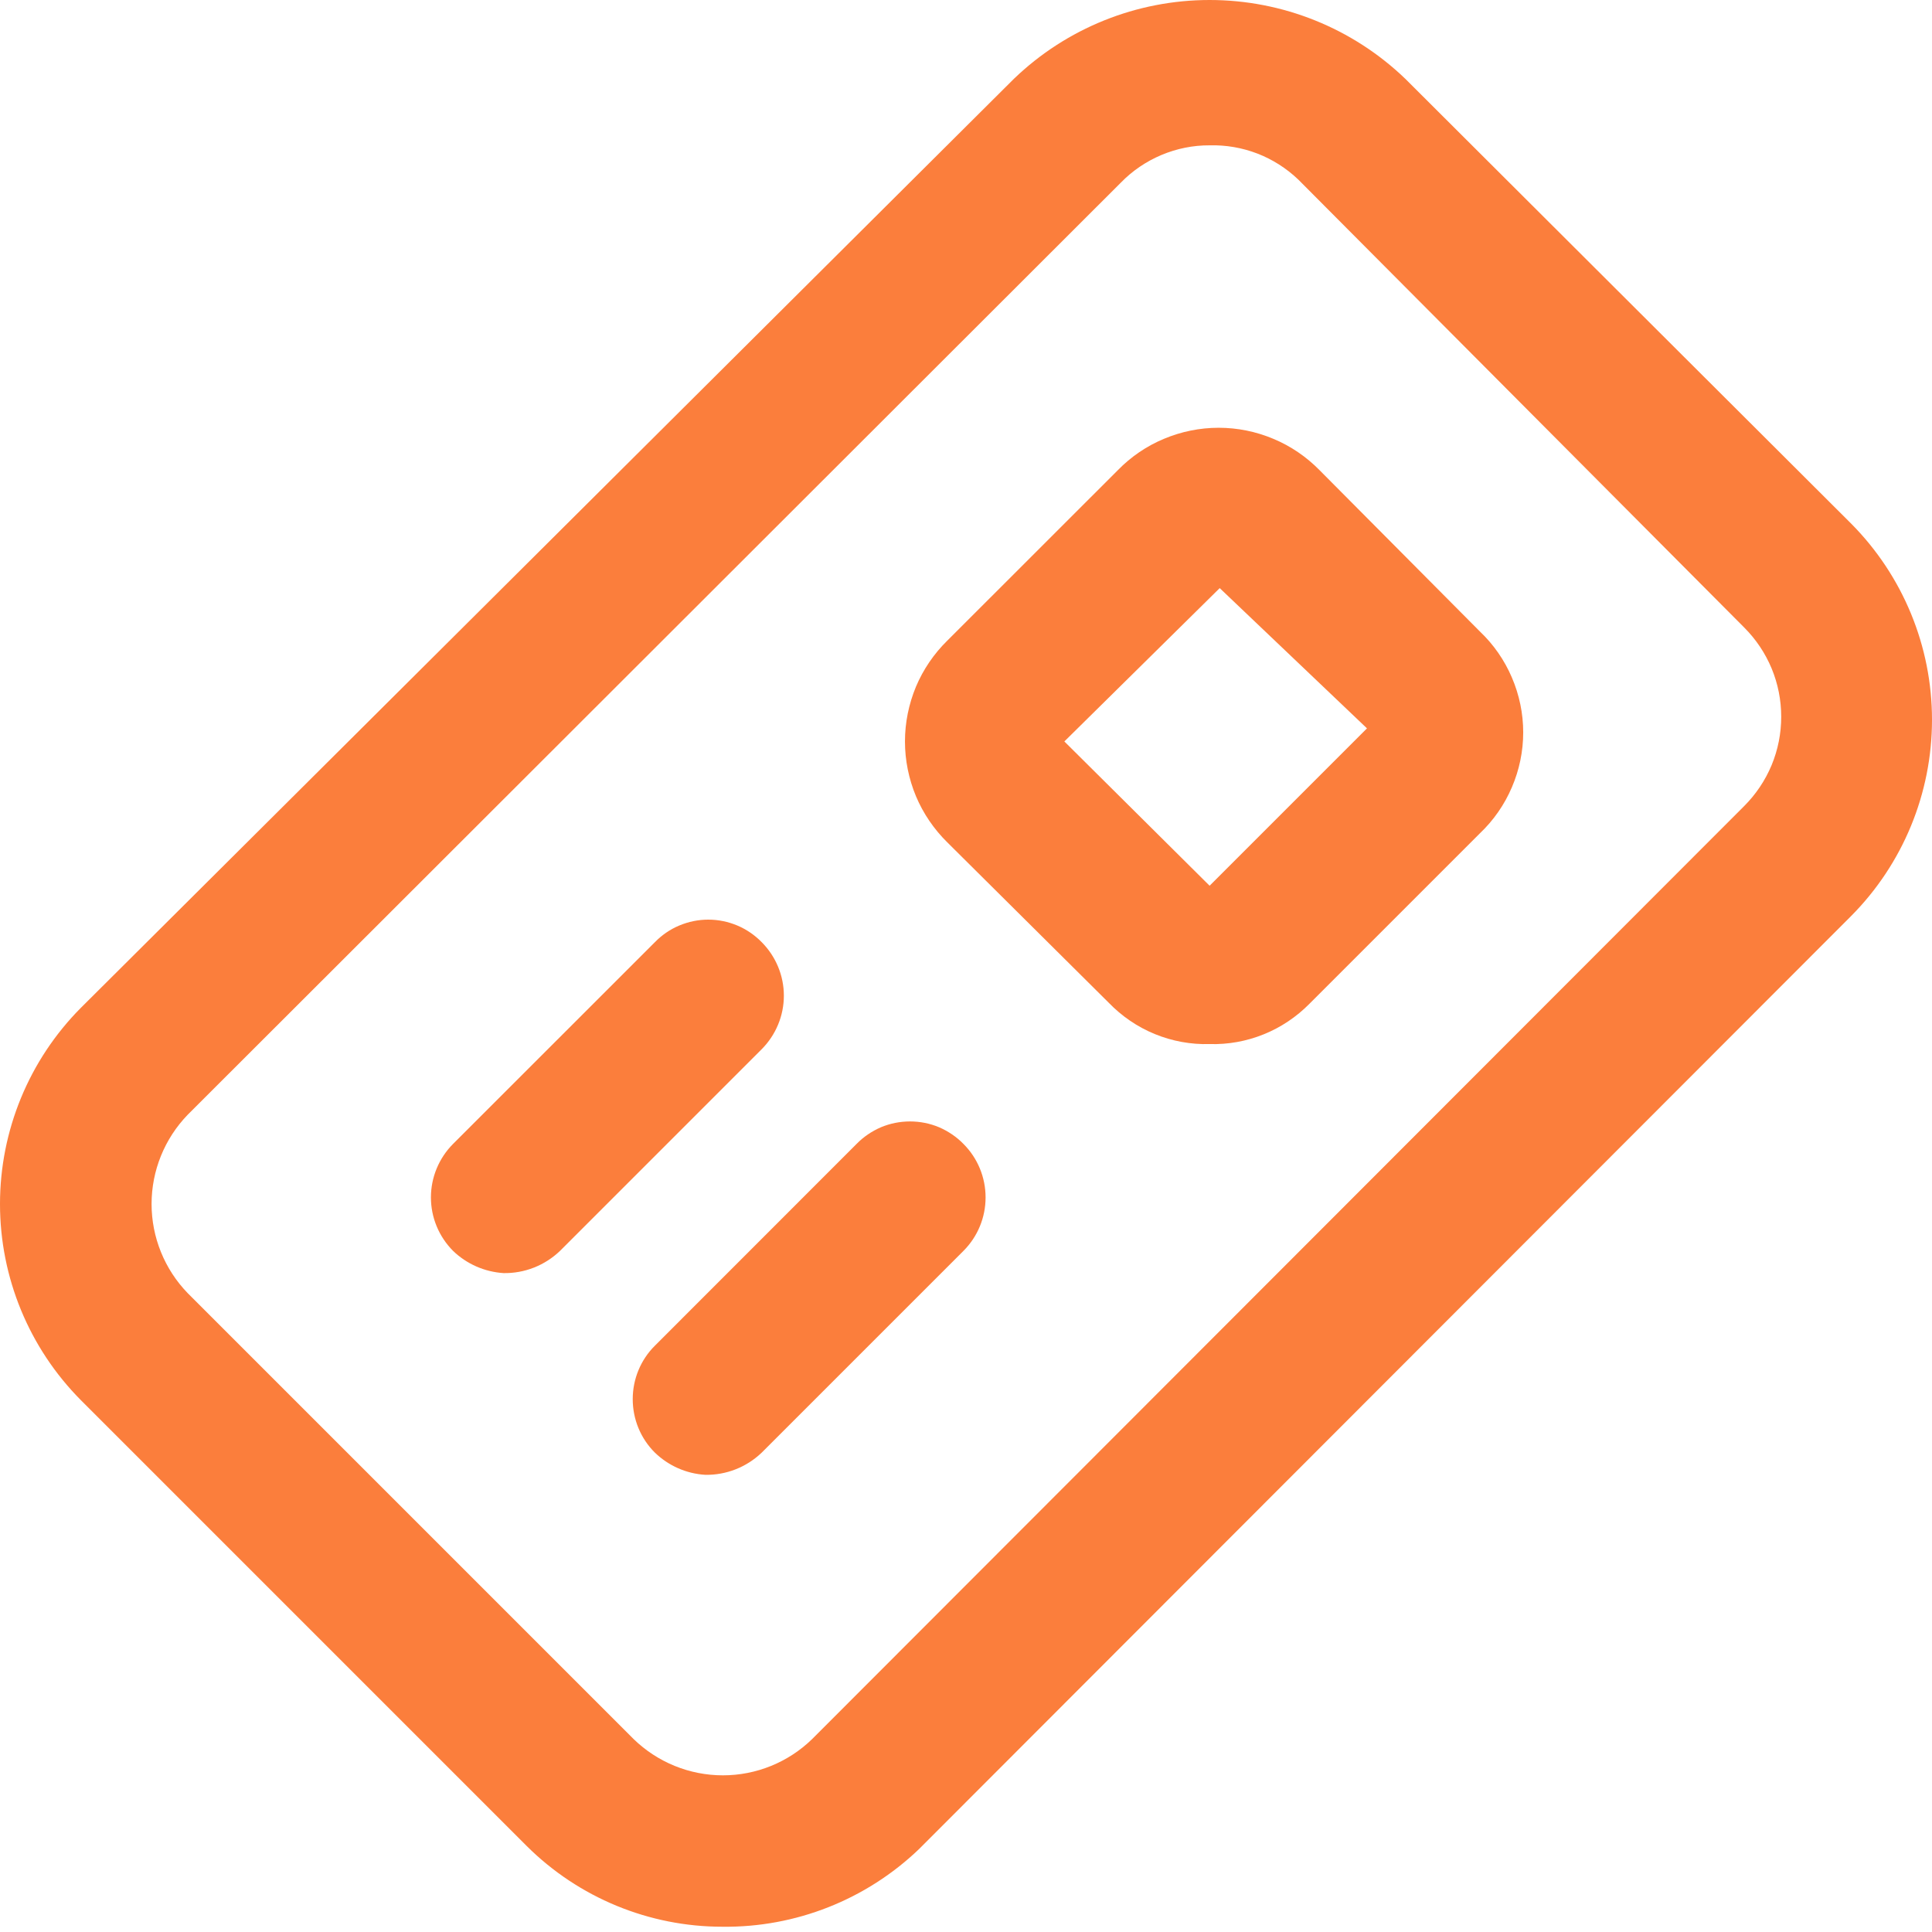 <svg width="22" height="22" viewBox="0 0 22 22" fill="none" xmlns="http://www.w3.org/2000/svg">
<path d="M8.226 21.94C7.391 21.94 6.59 21.61 5.998 21.021L0.921 15.944C0.331 15.35 0 14.547 0 13.71C0 12.873 0.331 12.07 0.921 11.476L11.546 0.897C12.145 0.321 12.943 0 13.774 0C14.605 0 15.403 0.321 16.002 0.897L21.079 5.962C21.669 6.556 22 7.359 22 8.196C22 9.034 21.669 9.837 21.079 10.431L10.466 21.055C9.864 21.632 9.06 21.95 8.226 21.94ZM13.774 1.655C13.585 1.654 13.399 1.692 13.225 1.765C13.052 1.838 12.894 1.945 12.763 2.08L2.138 12.693C1.874 12.966 1.726 13.33 1.726 13.71C1.726 14.089 1.874 14.454 2.138 14.726L7.215 19.803C7.488 20.068 7.852 20.216 8.232 20.216C8.611 20.216 8.976 20.068 9.248 19.803L19.861 9.179C19.995 9.045 20.101 8.887 20.174 8.712C20.246 8.538 20.283 8.351 20.283 8.162C20.283 7.973 20.246 7.786 20.174 7.612C20.101 7.437 19.995 7.279 19.861 7.145L14.785 2.046C14.65 1.917 14.492 1.816 14.319 1.749C14.145 1.682 13.96 1.65 13.774 1.655Z" fill="#FB7E3C"/>
<path d="M13.774 11.889C13.56 11.895 13.348 11.856 13.15 11.775C12.952 11.694 12.774 11.572 12.625 11.418L10.787 9.592C10.635 9.442 10.513 9.264 10.43 9.066C10.348 8.869 10.305 8.657 10.305 8.443C10.305 8.229 10.348 8.018 10.43 7.82C10.513 7.623 10.635 7.444 10.787 7.295L12.729 5.354C12.878 5.201 13.057 5.079 13.254 4.997C13.452 4.914 13.663 4.871 13.877 4.871C14.091 4.871 14.303 4.914 14.5 4.997C14.697 5.079 14.876 5.201 15.026 5.354L16.852 7.191C17.008 7.339 17.132 7.518 17.216 7.715C17.301 7.913 17.345 8.125 17.345 8.34C17.345 8.555 17.301 8.767 17.216 8.965C17.132 9.162 17.008 9.341 16.852 9.489L14.911 11.43C14.763 11.58 14.586 11.699 14.39 11.778C14.195 11.857 13.985 11.895 13.774 11.889ZM12.12 8.443L13.774 10.086L15.566 8.294L13.889 6.697L12.12 8.443Z" fill="#FB7E3C"/>
<path d="M5.734 14.497C5.518 14.483 5.315 14.394 5.159 14.244C4.998 14.082 4.907 13.864 4.907 13.635C4.907 13.407 4.998 13.188 5.159 13.026L7.457 10.729C7.536 10.648 7.63 10.583 7.735 10.539C7.84 10.495 7.952 10.472 8.065 10.472C8.179 10.472 8.291 10.495 8.396 10.539C8.5 10.583 8.595 10.648 8.674 10.729C8.835 10.891 8.926 11.11 8.926 11.338C8.926 11.566 8.835 11.785 8.674 11.947L6.377 14.244C6.204 14.41 5.973 14.501 5.734 14.497Z" fill="#FB7E3C"/>
<path d="M8.031 16.794C7.815 16.781 7.612 16.691 7.457 16.541C7.295 16.38 7.205 16.161 7.205 15.932C7.205 15.704 7.295 15.485 7.457 15.324L9.754 13.026C9.833 12.945 9.928 12.881 10.032 12.836C10.137 12.792 10.249 12.77 10.363 12.77C10.476 12.77 10.588 12.792 10.693 12.836C10.797 12.881 10.892 12.945 10.971 13.026C11.133 13.188 11.223 13.407 11.223 13.635C11.223 13.864 11.133 14.082 10.971 14.244L8.674 16.541C8.501 16.707 8.27 16.798 8.031 16.794Z" fill="#FB7E3C"/>
</svg>
